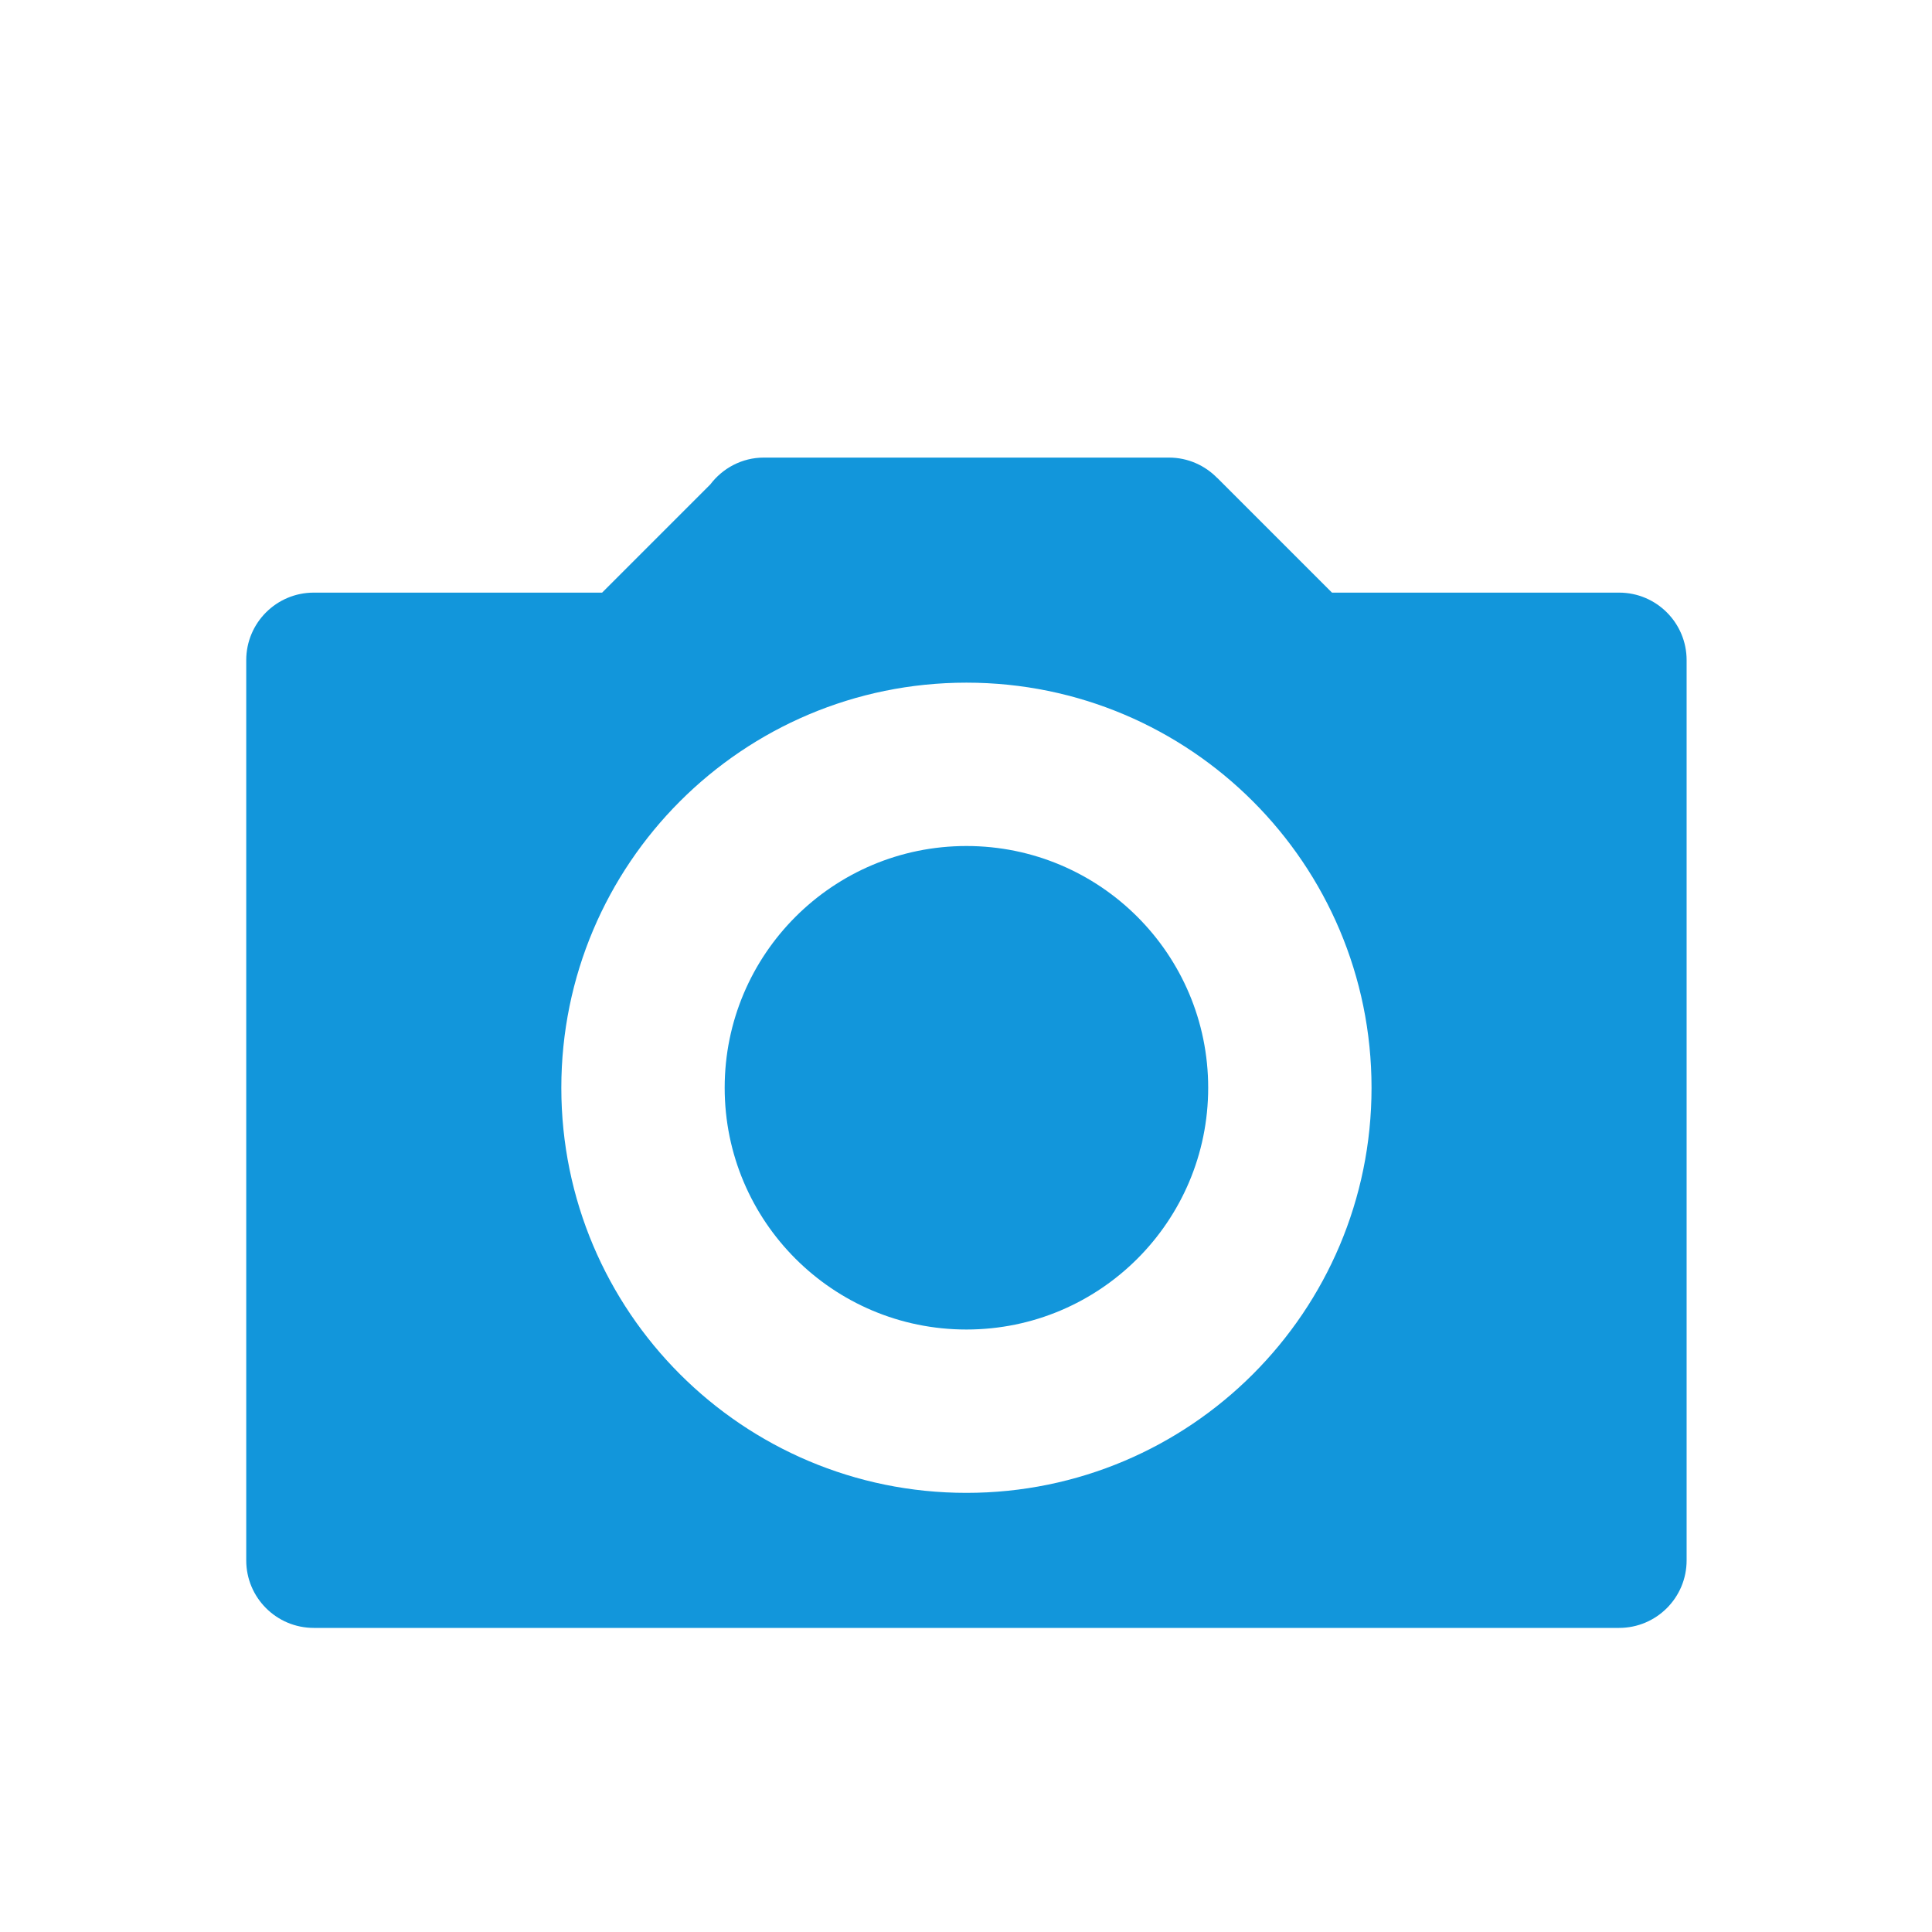 <?xml version="1.0" standalone="no"?><!DOCTYPE svg PUBLIC "-//W3C//DTD SVG 1.1//EN" "http://www.w3.org/Graphics/SVG/1.1/DTD/svg11.dtd"><svg t="1571061096673" class="icon" viewBox="0 0 1024 1024" version="1.1" xmlns="http://www.w3.org/2000/svg" p-id="8781" xmlns:xlink="http://www.w3.org/1999/xlink" width="128" height="128"><defs><style type="text/css"></style></defs><path d="M858.158 862.823 166.296 862.823c-19.764 0-35.786-16.021-35.786-35.785L130.51 349.892c0-19.764 16.022-35.787 35.786-35.787l152.84 0 57.308-57.307c6.535-8.614 16.779-14.265 28.424-14.265L619.585 242.533c10.051 0 19.103 4.172 25.604 10.845l0.032-0.032 60.759 60.758 152.178 0c19.764 0 35.786 16.023 35.786 35.787l0 477.146C893.944 846.802 877.922 862.823 858.158 862.823zM512.227 361.821c-118.585 0-214.715 96.132-214.715 214.715 0 118.586 96.131 214.715 214.715 214.715s214.715-96.13 214.715-214.715C726.942 457.953 630.811 361.821 512.227 361.821zM512.227 704.672c-70.767 0-128.134-57.37-128.134-128.135s57.368-128.134 128.134-128.134 128.134 57.368 128.134 128.134S582.994 704.672 512.227 704.672z" p-id="8782" fill="#1296db"></path></svg>
